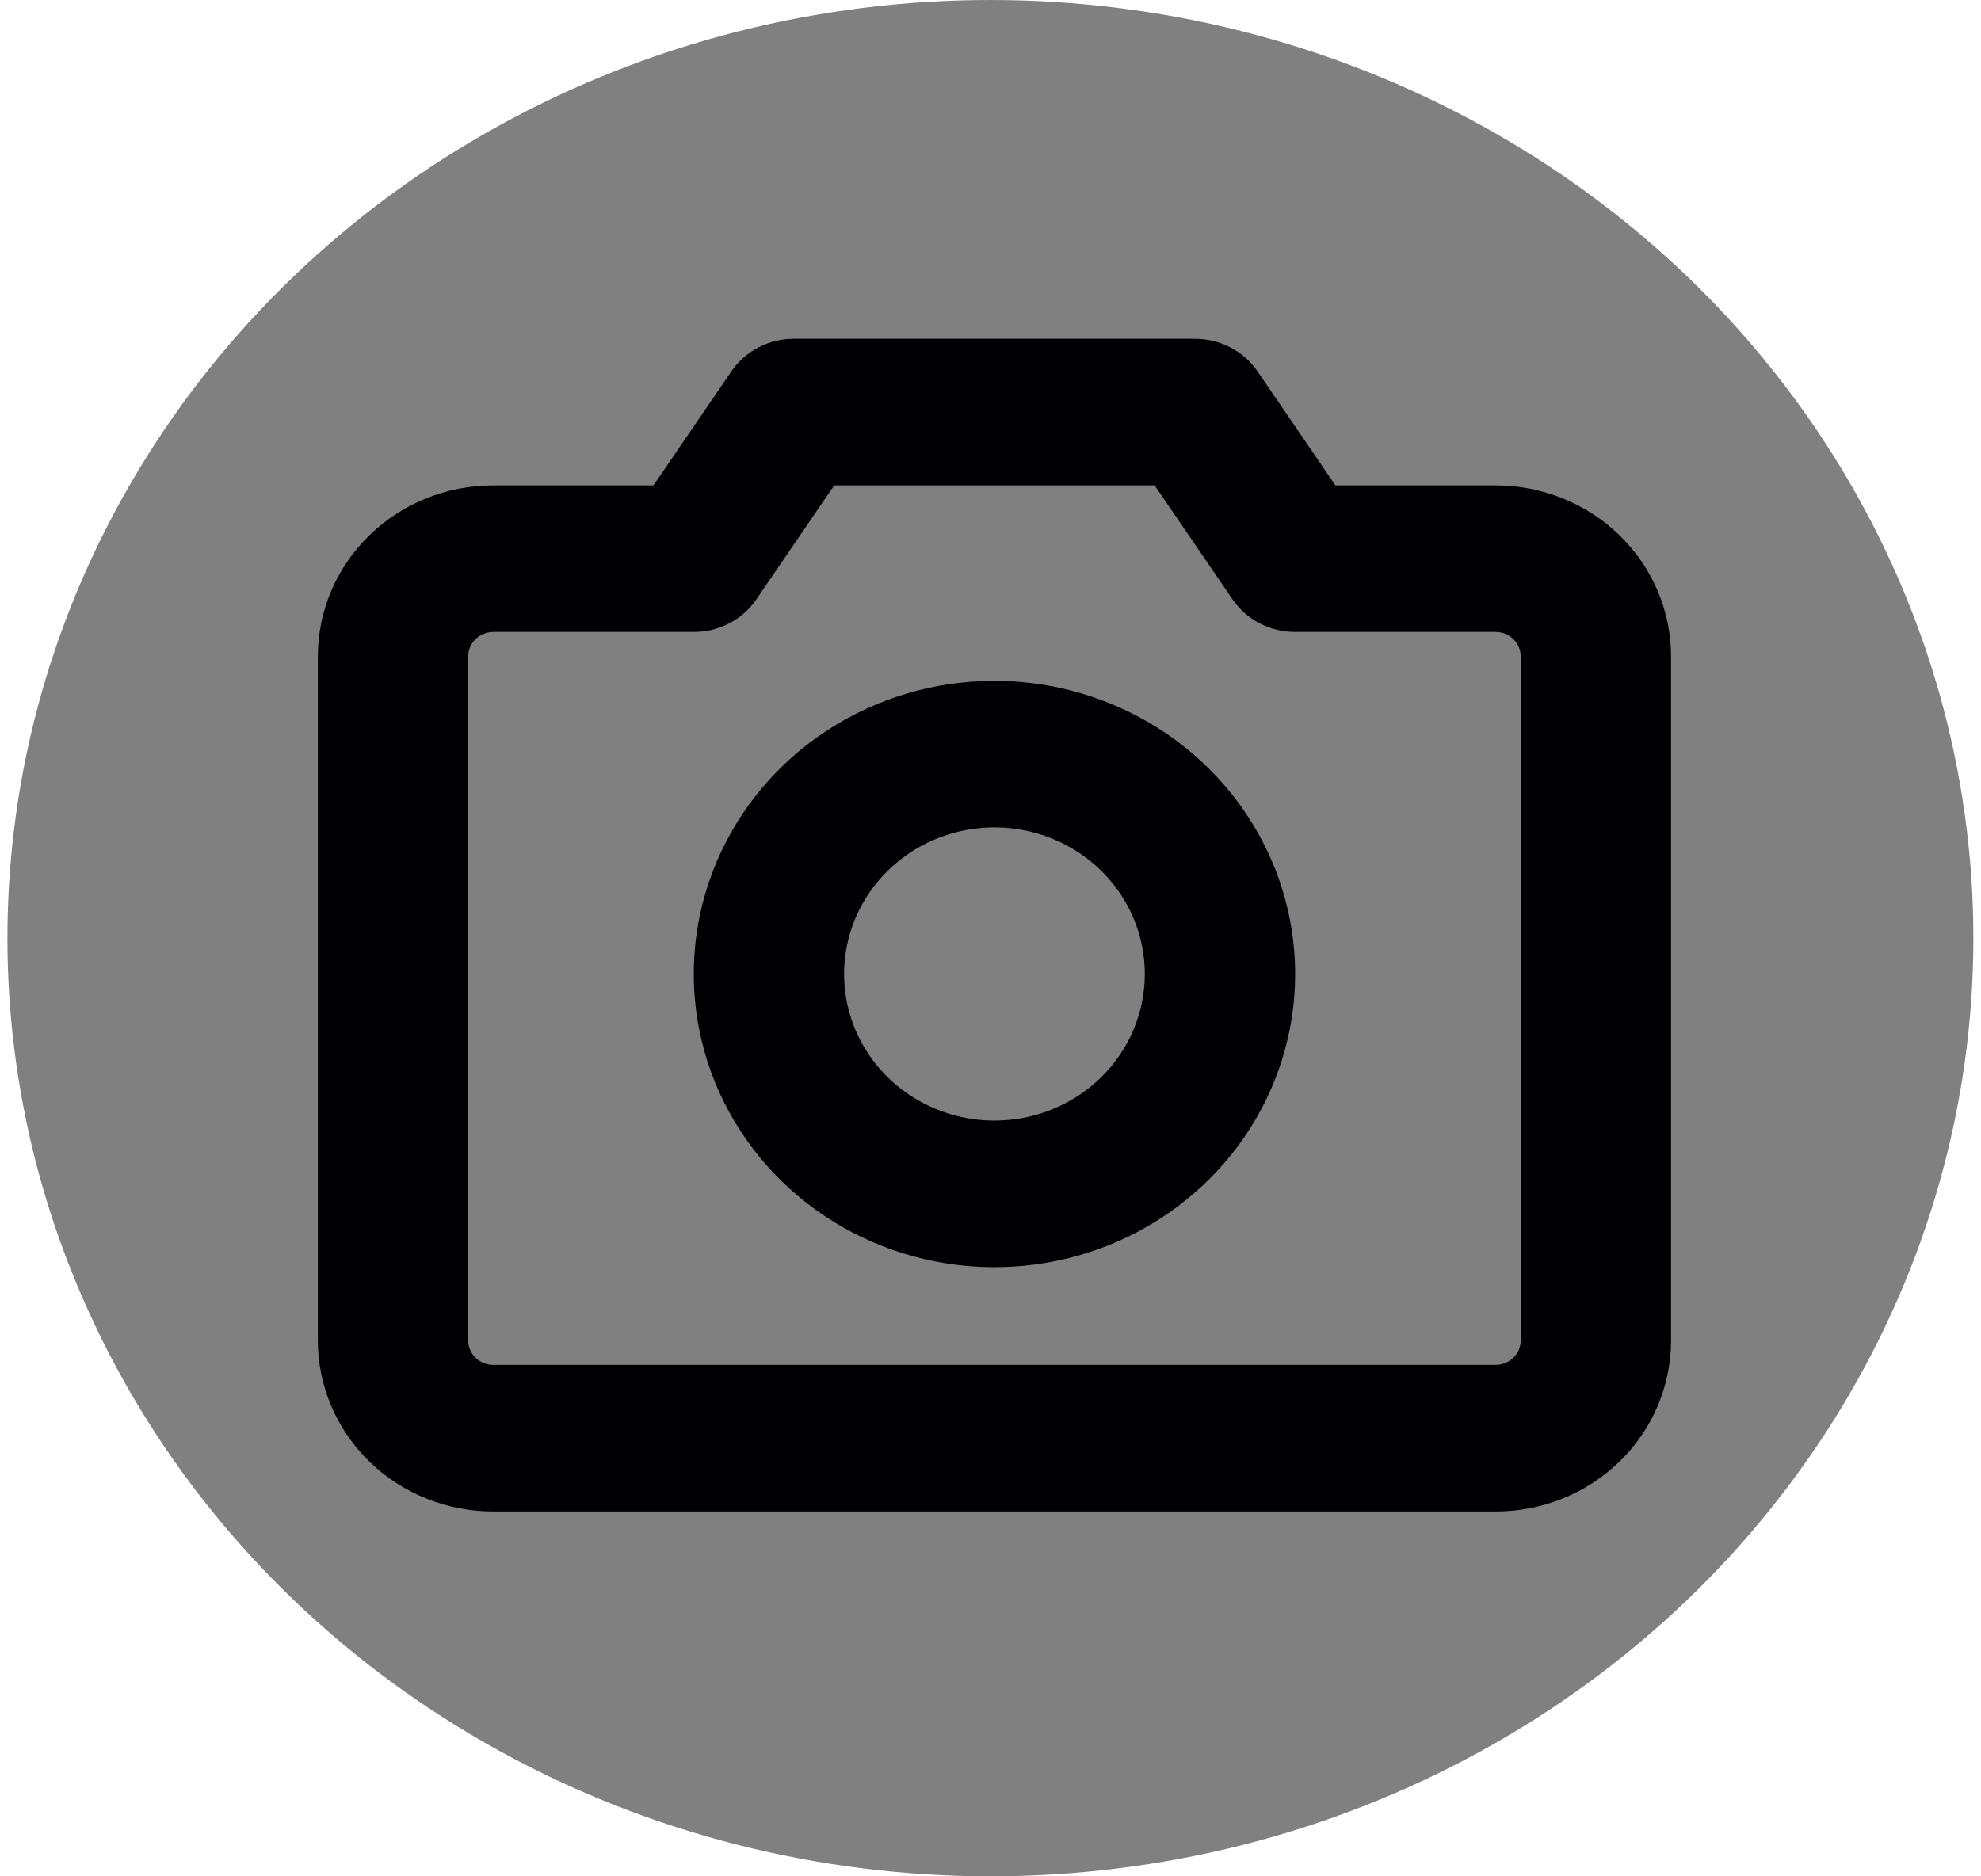 <svg width="76" height="72" viewBox="0 0 76 72" fill="none" xmlns="http://www.w3.org/2000/svg">
  <ellipse cx="37.996" cy="36" rx="37.711" ry="36" fill="#808080" />
  <path
    d="M57.379 18.625H51.231L48.246 14.252C47.982 13.866 47.625 13.55 47.205 13.332C46.786 13.113 46.318 12.999 45.843 13H30.46C29.985 12.999 29.517 13.113 29.098 13.332C28.678 13.55 28.321 13.866 28.057 14.252L25.07 18.625H18.924C17.139 18.625 15.427 19.316 14.165 20.547C12.903 21.778 12.194 23.447 12.194 25.188V51.438C12.194 53.178 12.903 54.847 14.165 56.078C15.427 57.309 17.139 58 18.924 58H57.379C58.263 58 59.138 57.83 59.954 57.501C60.771 57.171 61.513 56.687 62.138 56.078C62.762 55.468 63.258 54.745 63.596 53.949C63.934 53.153 64.109 52.299 64.109 51.438V25.188C64.109 24.326 63.934 23.472 63.596 22.676C63.258 21.88 62.762 21.157 62.138 20.547C61.513 19.938 60.771 19.454 59.954 19.125C59.138 18.795 58.263 18.625 57.379 18.625ZM58.34 51.438C58.34 51.686 58.239 51.925 58.059 52.1C57.879 52.276 57.634 52.375 57.379 52.375H18.924C18.669 52.375 18.424 52.276 18.244 52.1C18.064 51.925 17.963 51.686 17.963 51.438V25.188C17.963 24.939 18.064 24.7 18.244 24.525C18.424 24.349 18.669 24.25 18.924 24.25H26.615C27.09 24.251 27.558 24.137 27.978 23.918C28.397 23.7 28.755 23.384 29.018 22.998L32.004 18.625H44.297L47.285 22.998C47.548 23.384 47.906 23.7 48.325 23.918C48.744 24.137 49.213 24.251 49.688 24.25H57.379C57.634 24.25 57.879 24.349 58.059 24.525C58.239 24.7 58.34 24.939 58.34 25.188V51.438ZM38.151 26.125C35.87 26.125 33.639 26.785 31.742 28.021C29.845 29.257 28.366 31.014 27.493 33.07C26.62 35.126 26.392 37.388 26.837 39.57C27.282 41.752 28.381 43.757 29.994 45.33C31.607 46.903 33.663 47.975 35.901 48.409C38.139 48.843 40.458 48.62 42.566 47.769C44.674 46.917 46.476 45.475 47.744 43.625C49.011 41.775 49.688 39.6 49.688 37.375C49.685 34.392 48.468 31.533 46.306 29.424C44.143 27.314 41.21 26.128 38.151 26.125ZM38.151 43C37.011 43 35.895 42.67 34.947 42.052C33.998 41.434 33.259 40.555 32.822 39.528C32.386 38.5 32.272 37.369 32.494 36.278C32.717 35.187 33.266 34.184 34.073 33.398C34.879 32.611 35.907 32.075 37.026 31.858C38.145 31.641 39.305 31.752 40.359 32.178C41.413 32.604 42.314 33.325 42.948 34.25C43.581 35.175 43.92 36.263 43.92 37.375C43.92 38.867 43.312 40.298 42.23 41.352C41.148 42.407 39.681 43 38.151 43Z"
    fill="#000002" />
</svg>
  